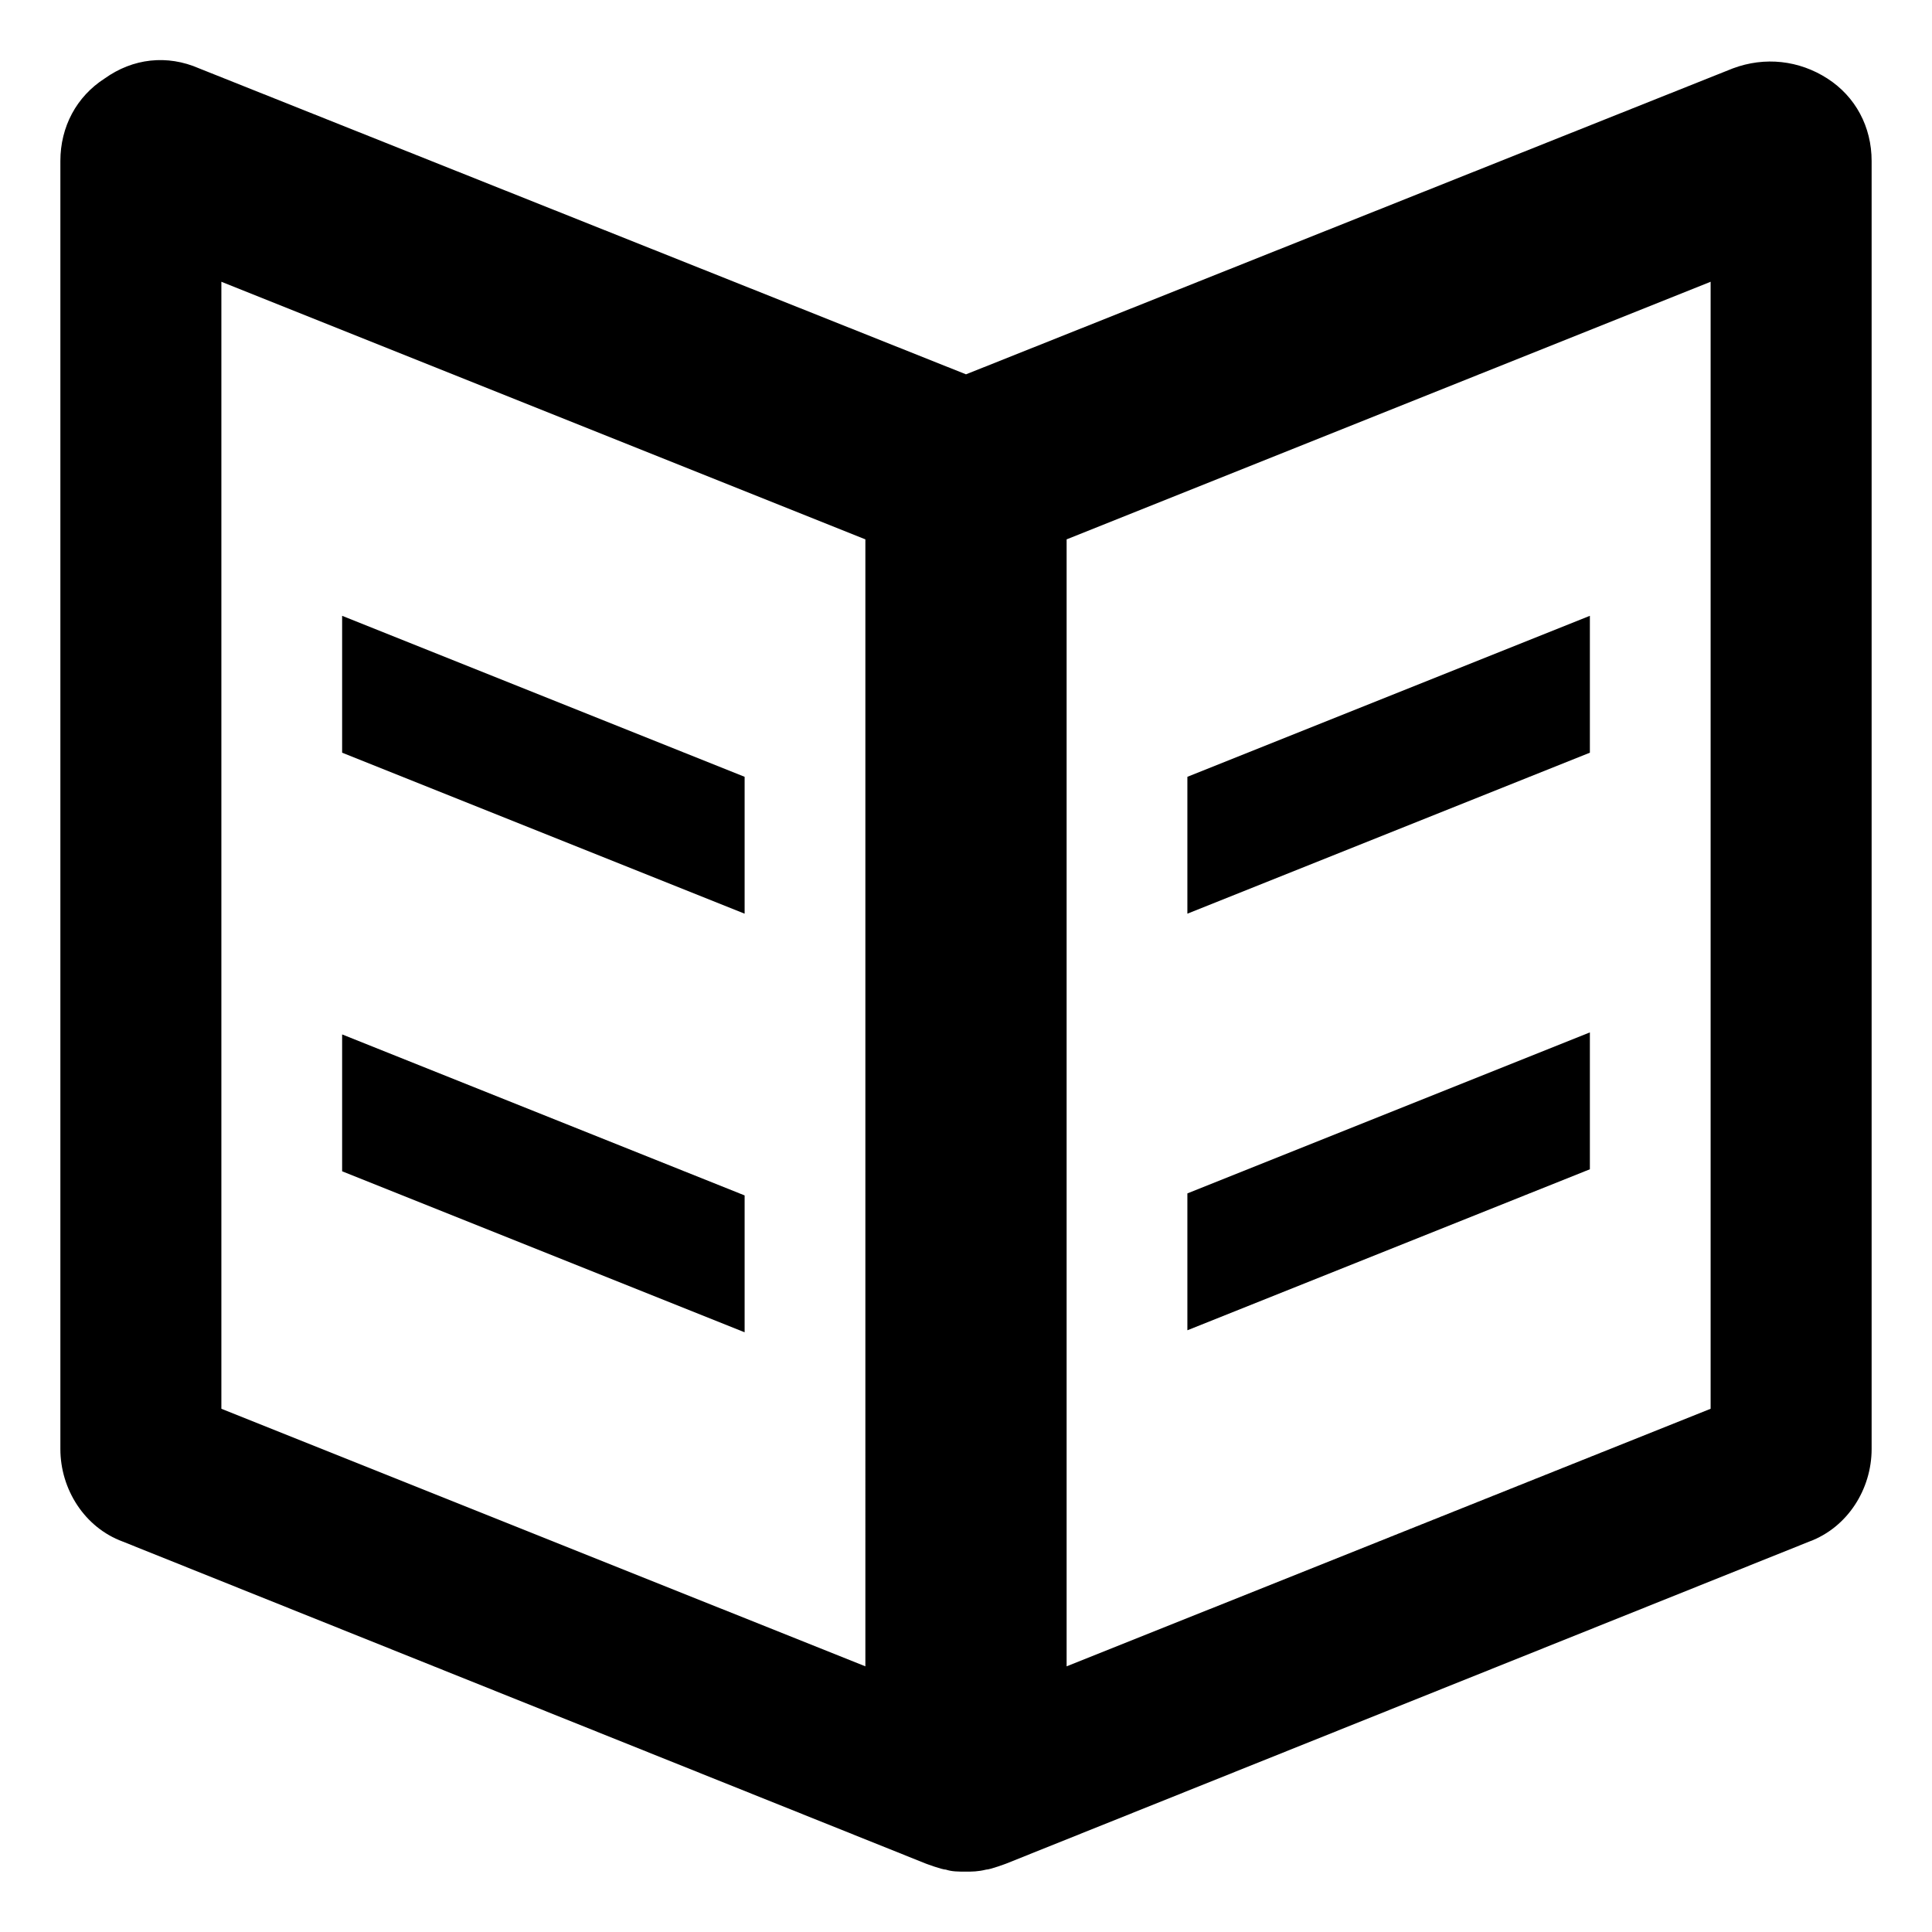 <?xml version="1.0" encoding="utf-8"?>
<!-- Generator: Adobe Illustrator 18.1.1, SVG Export Plug-In . SVG Version: 6.00 Build 0)  -->
<!DOCTYPE svg PUBLIC "-//W3C//DTD SVG 1.1//EN" "http://www.w3.org/Graphics/SVG/1.1/DTD/svg11.dtd">
<svg version="1.1" id="Layer_1" xmlns="http://www.w3.org/2000/svg" xmlns:xlink="http://www.w3.org/1999/xlink" x="0px" y="0px"
	 viewBox="0 0 96 96" enable-background="new 0 0 96 96" xml:space="preserve">
<g>
	<path d="M37,59.4l-20-8v6.8l20,8V59.4z M37,38.6l-20-8v6.8l20,8V38.6z M90.8,3.9c-1.4-0.9-3.1-1.1-4.7-0.5L48,18.6L9.9,3.4
		C8.3,2.7,6.6,2.9,5.2,3.9C3.8,4.8,3,6.3,3,8v64c0,2,1.2,3.9,3.1,4.6l39.9,16c0,0,0.8,0.3,1,0.3c0.3,0.1,0.6,0.1,1,0.1
		c0.3,0,0.6,0,1-0.1c0.2,0,1-0.3,1-0.3l39.9-16C91.8,75.9,93,74,93,72V8C93,6.3,92.2,4.8,90.8,3.9z M43,82.8L11,70v-56l32,12.8V82.8
		z M85,70L53,82.8v-56l32-12.8V70z M79,51.3l-20,8v6.8l20-8V51.3z M79,30.6l-20,8v6.8l20-8V30.6z"/>
</g>
</svg>
